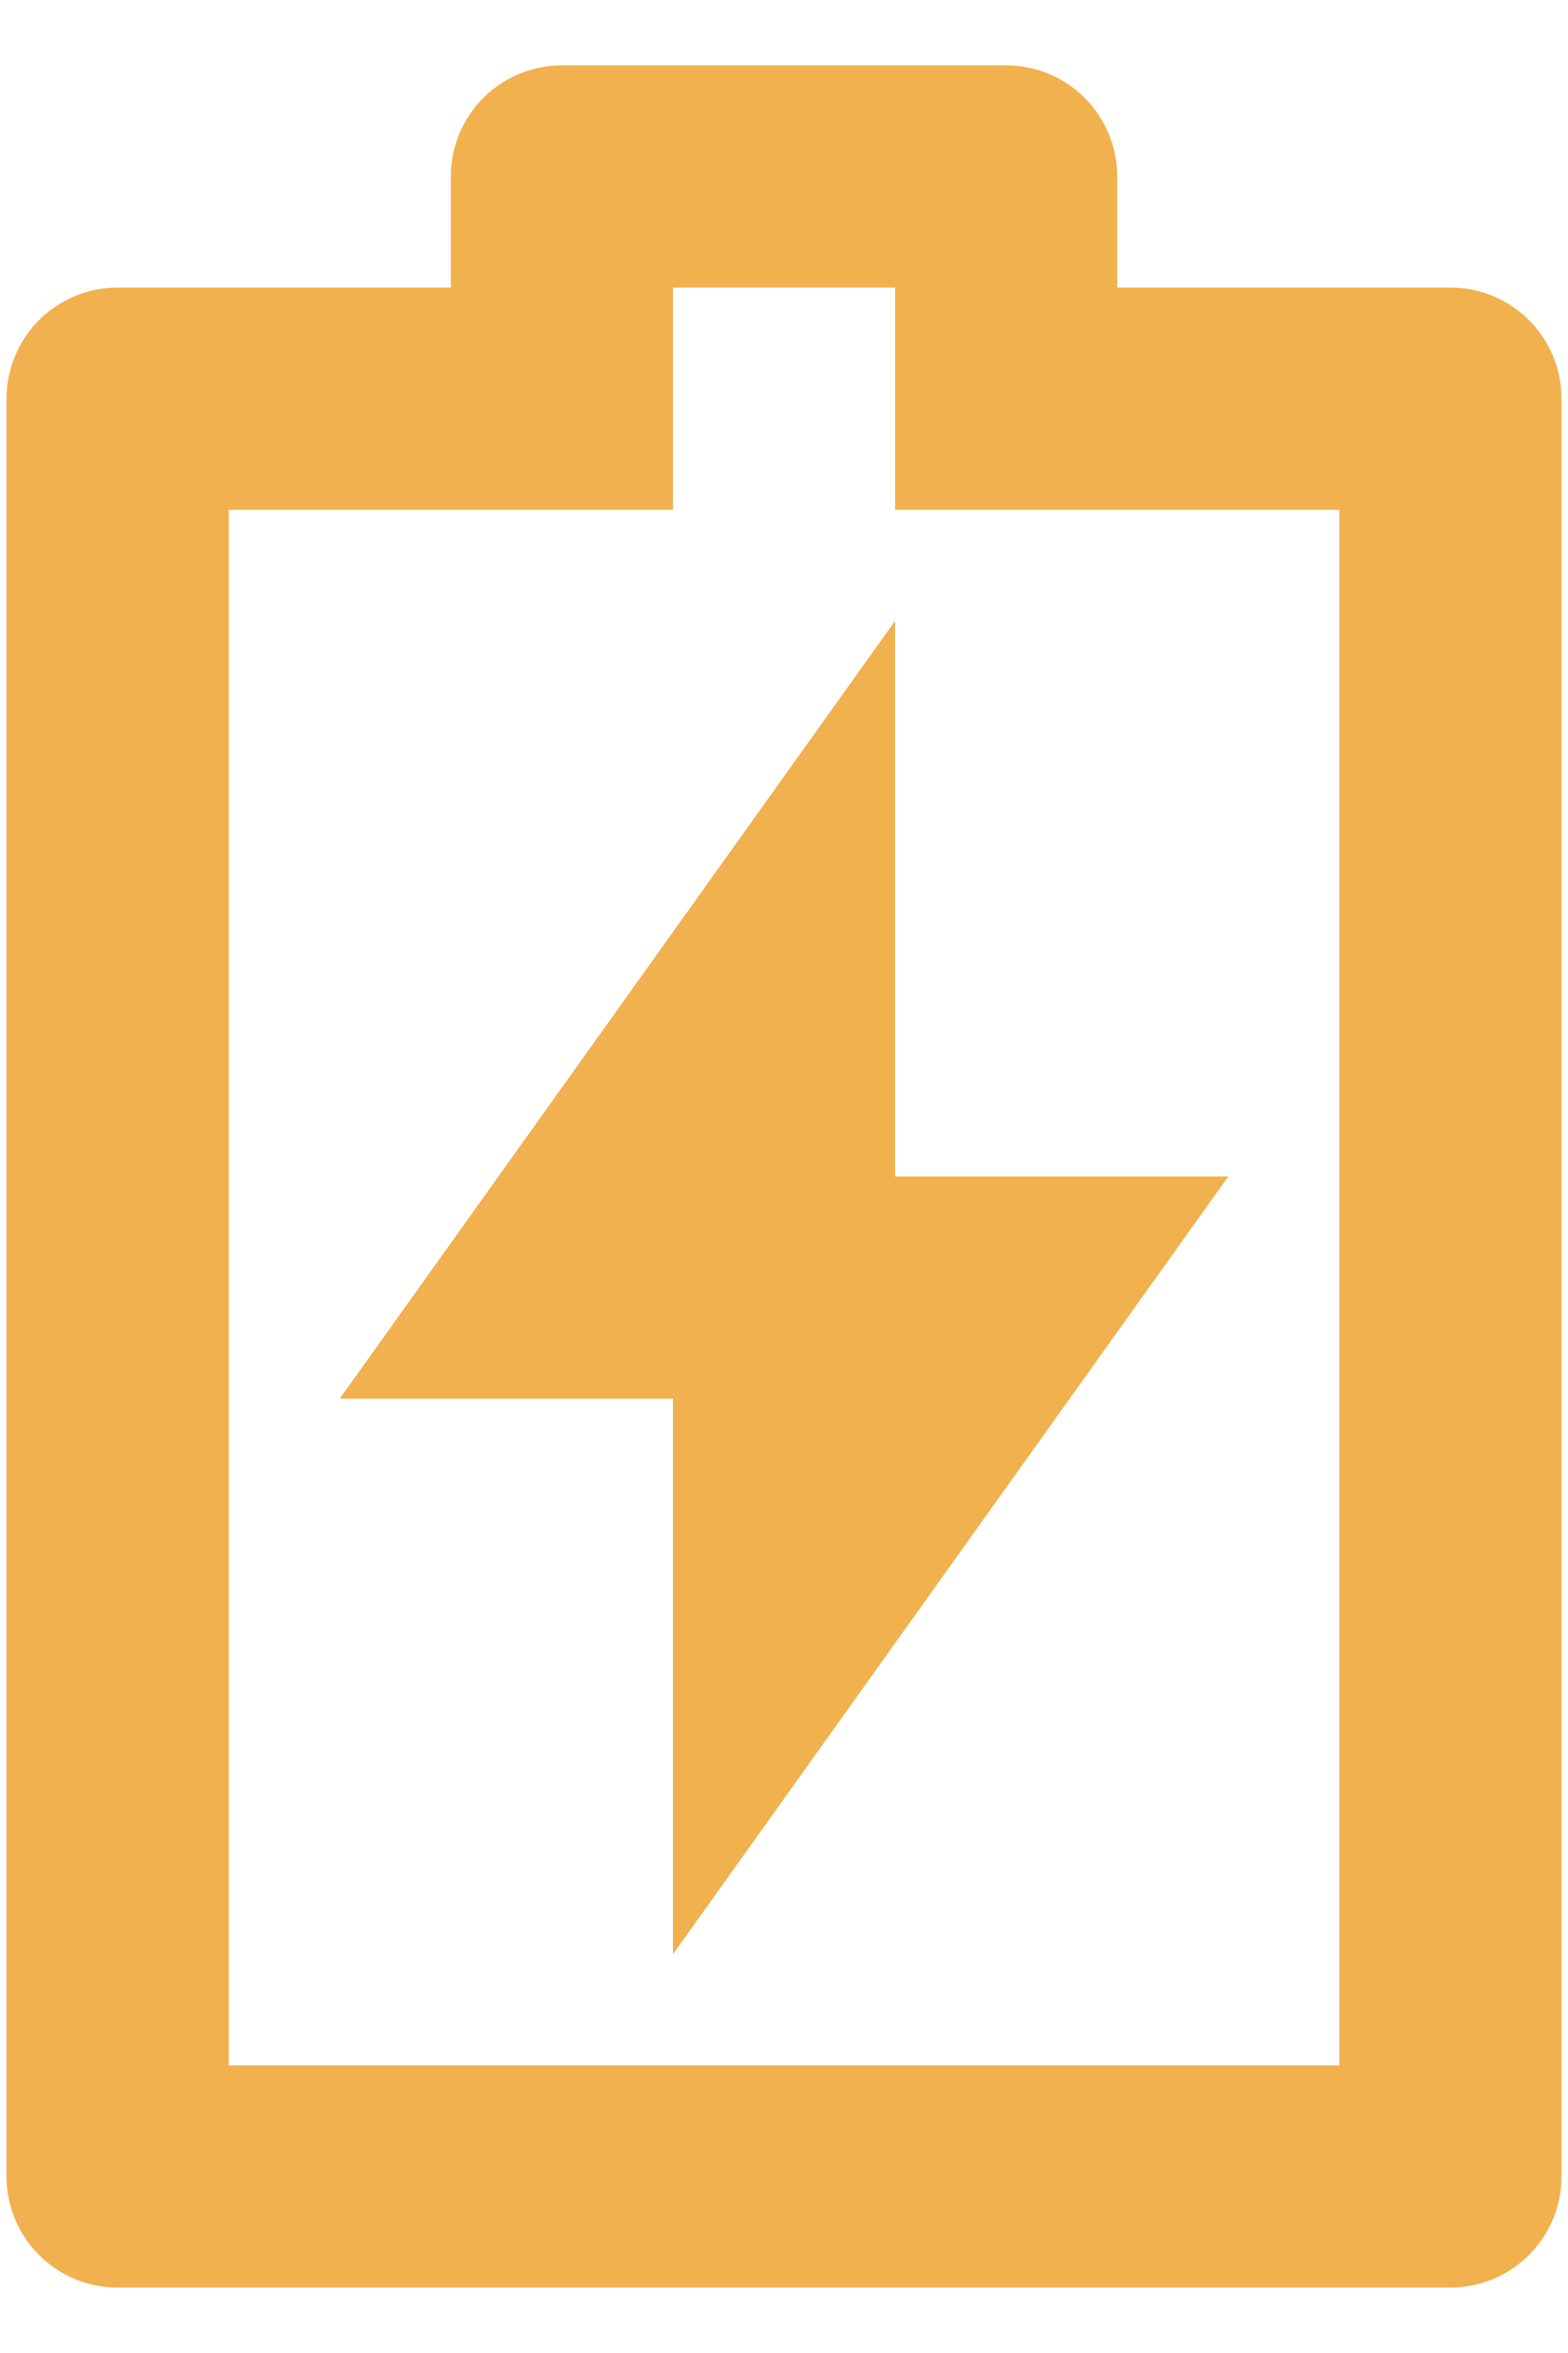 <svg width="20" height="30" viewBox="0 0 20 30" fill="none" xmlns="http://www.w3.org/2000/svg">
<path d="M11.417 15H15.667L8.584 24.916V17.833H4.333L11.417 7.916V15ZM8.584 6.5H2.917V26.333H17.084V6.5H11.417V3.666H8.584V6.5ZM5.75 3.666V2.25C5.75 1.874 5.899 1.514 6.165 1.248C6.431 0.982 6.791 0.833 7.167 0.833H12.834C13.209 0.833 13.57 0.982 13.835 1.248C14.101 1.514 14.25 1.874 14.25 2.25V3.666H18.5C18.876 3.666 19.236 3.816 19.502 4.081C19.768 4.347 19.917 4.707 19.917 5.083V27.75C19.917 28.125 19.768 28.486 19.502 28.751C19.236 29.017 18.876 29.166 18.5 29.166H1.5C1.124 29.166 0.764 29.017 0.498 28.751C0.233 28.486 0.083 28.125 0.083 27.75V5.083C0.083 4.707 0.233 4.347 0.498 4.081C0.764 3.816 1.124 3.666 1.5 3.666H5.75Z" fill="#F0B14E"/>
</svg>
